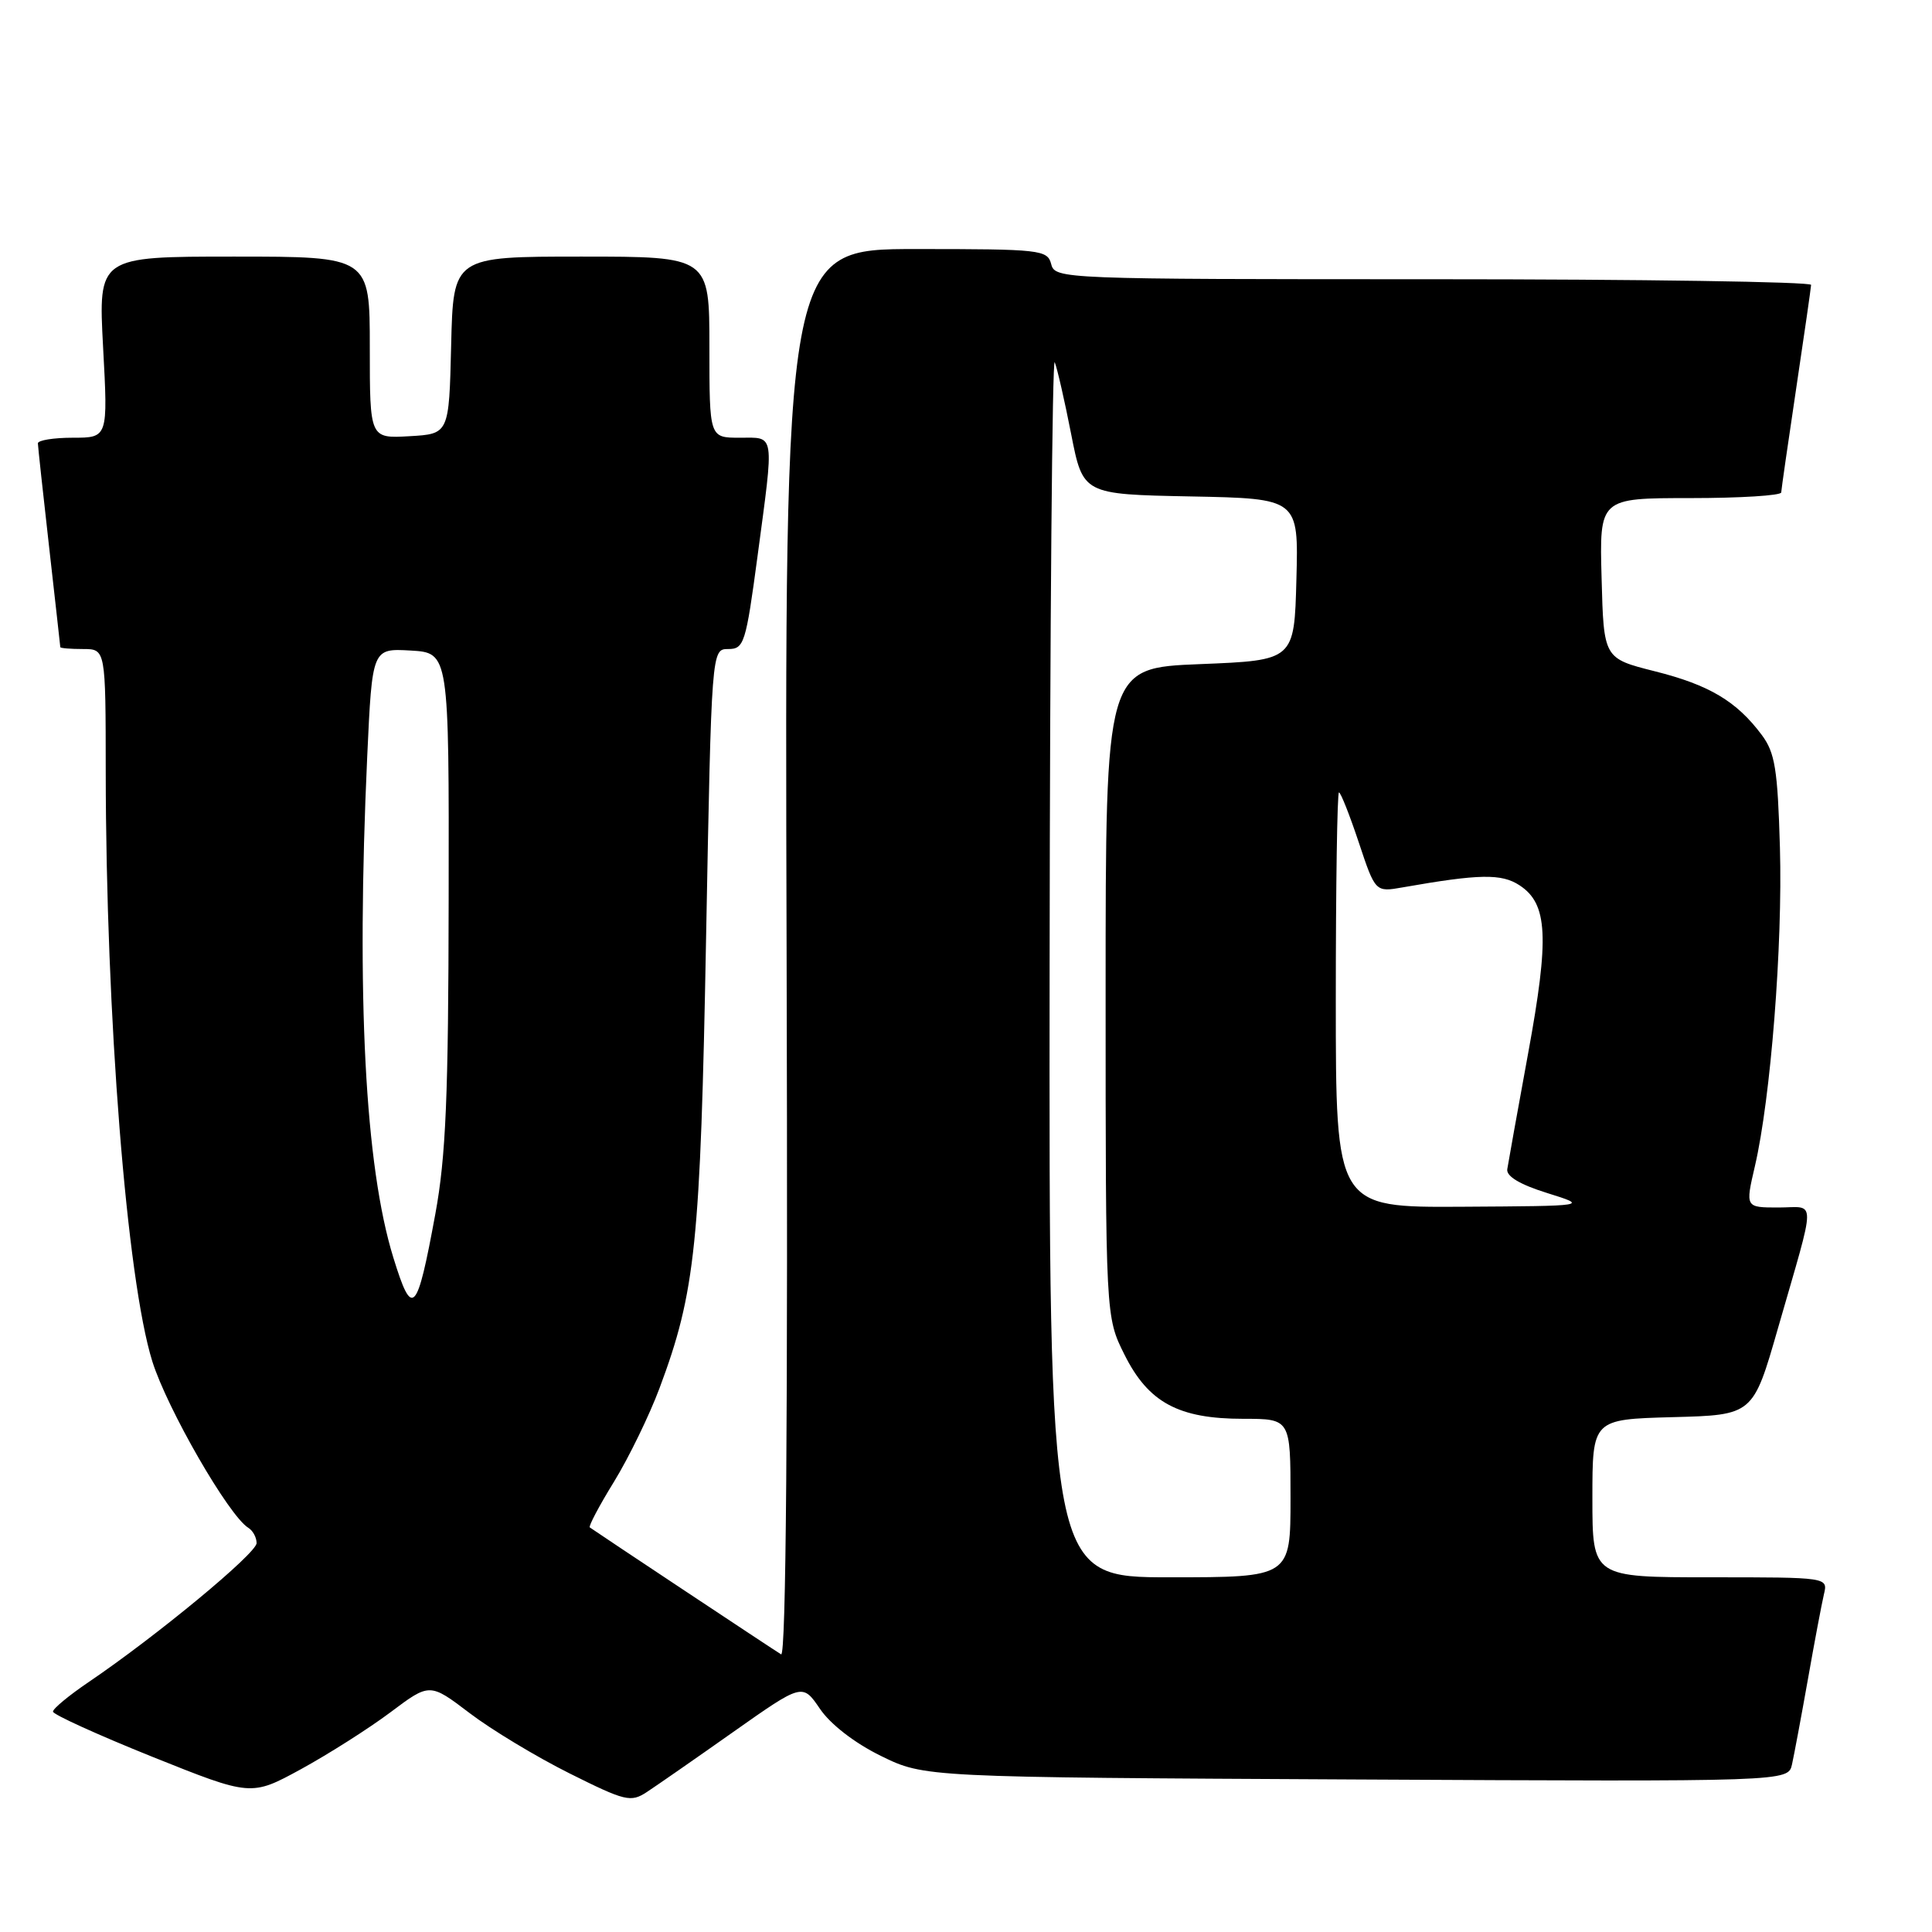 <?xml version="1.0" encoding="UTF-8" standalone="no"?>
<!DOCTYPE svg PUBLIC "-//W3C//DTD SVG 1.1//EN" "http://www.w3.org/Graphics/SVG/1.1/DTD/svg11.dtd" >
<svg xmlns="http://www.w3.org/2000/svg" xmlns:xlink="http://www.w3.org/1999/xlink" version="1.1" viewBox="0 0 256 256">
 <g >
 <path fill="currentColor"
d=" M 97.15 229.50 C 106.33 223.03 106.33 223.03 108.65 226.43 C 110.04 228.48 113.24 230.96 116.73 232.67 C 122.50 235.50 122.50 235.50 179.72 235.79 C 236.94 236.08 236.94 236.08 237.45 233.79 C 237.73 232.53 238.68 227.45 239.56 222.50 C 240.43 217.55 241.39 212.49 241.68 211.25 C 242.22 209.00 242.22 209.00 226.61 209.00 C 211.00 209.00 211.00 209.00 211.00 198.53 C 211.00 188.07 211.00 188.07 221.64 187.78 C 232.29 187.50 232.29 187.50 235.59 176.00 C 240.72 158.15 240.72 160.00 235.65 160.00 C 231.26 160.00 231.26 160.00 232.53 154.54 C 234.63 145.51 236.22 125.28 235.85 112.32 C 235.55 101.91 235.20 99.74 233.44 97.38 C 230.10 92.91 226.48 90.76 219.28 88.95 C 212.50 87.24 212.50 87.24 212.22 76.62 C 211.93 66.00 211.93 66.00 223.97 66.00 C 230.58 66.00 236.01 65.66 236.02 65.25 C 236.04 64.84 236.93 58.65 238.00 51.50 C 239.07 44.35 239.96 38.16 239.98 37.75 C 239.99 37.34 217.46 37.00 189.91 37.00 C 140.65 37.00 139.80 36.97 139.29 35.00 C 138.79 33.10 137.93 33.00 121.36 33.00 C 103.96 33.00 103.96 33.00 104.23 126.40 C 104.41 188.48 104.16 219.61 103.50 219.21 C 102.63 218.69 79.08 203.06 78.15 202.39 C 77.96 202.25 79.40 199.51 81.37 196.32 C 83.33 193.12 86.04 187.55 87.39 183.94 C 92.16 171.18 92.81 164.88 93.56 124.25 C 94.28 86.00 94.28 86.00 96.50 86.00 C 98.59 86.00 98.83 85.26 100.37 73.75 C 102.60 57.06 102.74 58.00 98.00 58.00 C 94.00 58.00 94.00 58.00 94.00 46.00 C 94.00 34.00 94.00 34.00 77.03 34.00 C 60.06 34.00 60.06 34.00 59.78 45.75 C 59.50 57.50 59.50 57.50 54.25 57.80 C 49.00 58.10 49.00 58.10 49.00 46.05 C 49.00 34.00 49.00 34.00 31.01 34.00 C 13.02 34.00 13.02 34.00 13.66 46.00 C 14.31 58.00 14.31 58.00 9.65 58.00 C 7.09 58.00 5.01 58.34 5.02 58.75 C 5.03 59.16 5.70 65.35 6.51 72.50 C 7.32 79.65 7.98 85.61 7.99 85.75 C 8.00 85.89 9.35 86.00 11.00 86.00 C 14.00 86.00 14.00 86.00 14.01 102.25 C 14.04 134.73 16.79 169.50 20.18 180.38 C 22.16 186.69 30.31 200.84 32.90 202.44 C 33.51 202.81 34.00 203.73 34.00 204.47 C 34.00 205.82 20.74 216.79 11.75 222.88 C 9.14 224.65 7.01 226.41 7.02 226.80 C 7.03 227.18 12.94 229.87 20.15 232.77 C 33.27 238.03 33.27 238.03 39.89 234.42 C 43.52 232.43 48.85 229.05 51.72 226.90 C 56.94 222.98 56.94 222.98 62.22 226.99 C 65.12 229.20 71.08 232.79 75.46 234.98 C 82.85 238.67 83.58 238.85 85.70 237.46 C 86.95 236.64 92.11 233.06 97.15 229.50 Z  M 139.08 127.75 C 139.12 83.06 139.43 47.17 139.76 48.00 C 140.09 48.83 141.07 53.10 141.93 57.50 C 143.50 65.50 143.50 65.50 157.78 65.78 C 172.07 66.06 172.07 66.06 171.78 76.78 C 171.50 87.50 171.50 87.50 159.00 88.00 C 146.50 88.50 146.50 88.50 146.50 131.50 C 146.50 174.50 146.50 174.50 149.00 179.50 C 152.17 185.85 156.16 188.00 164.75 188.00 C 171.00 188.00 171.00 188.00 171.00 198.50 C 171.00 209.00 171.00 209.00 155.00 209.00 C 139.00 209.00 139.00 209.00 139.08 127.75 Z  M 52.12 166.64 C 48.37 154.50 47.20 132.10 48.66 100.20 C 49.32 85.91 49.32 85.91 54.41 86.20 C 59.50 86.50 59.50 86.50 59.45 119.00 C 59.42 145.34 59.08 153.28 57.68 160.88 C 55.24 174.14 54.63 174.77 52.12 166.64 Z  M 177.00 132.50 C 177.00 117.38 177.19 105.00 177.42 105.00 C 177.65 105.00 178.83 107.98 180.04 111.61 C 182.24 118.22 182.24 118.22 185.87 117.58 C 196.05 115.79 198.96 115.74 201.35 117.31 C 205.09 119.76 205.32 124.15 202.48 139.60 C 201.08 147.24 199.84 154.14 199.72 154.93 C 199.58 155.87 201.41 156.96 205.00 158.08 C 210.50 159.80 210.50 159.80 193.75 159.90 C 177.00 160.00 177.00 160.00 177.00 132.50 Z "/>
</g>
</svg>
